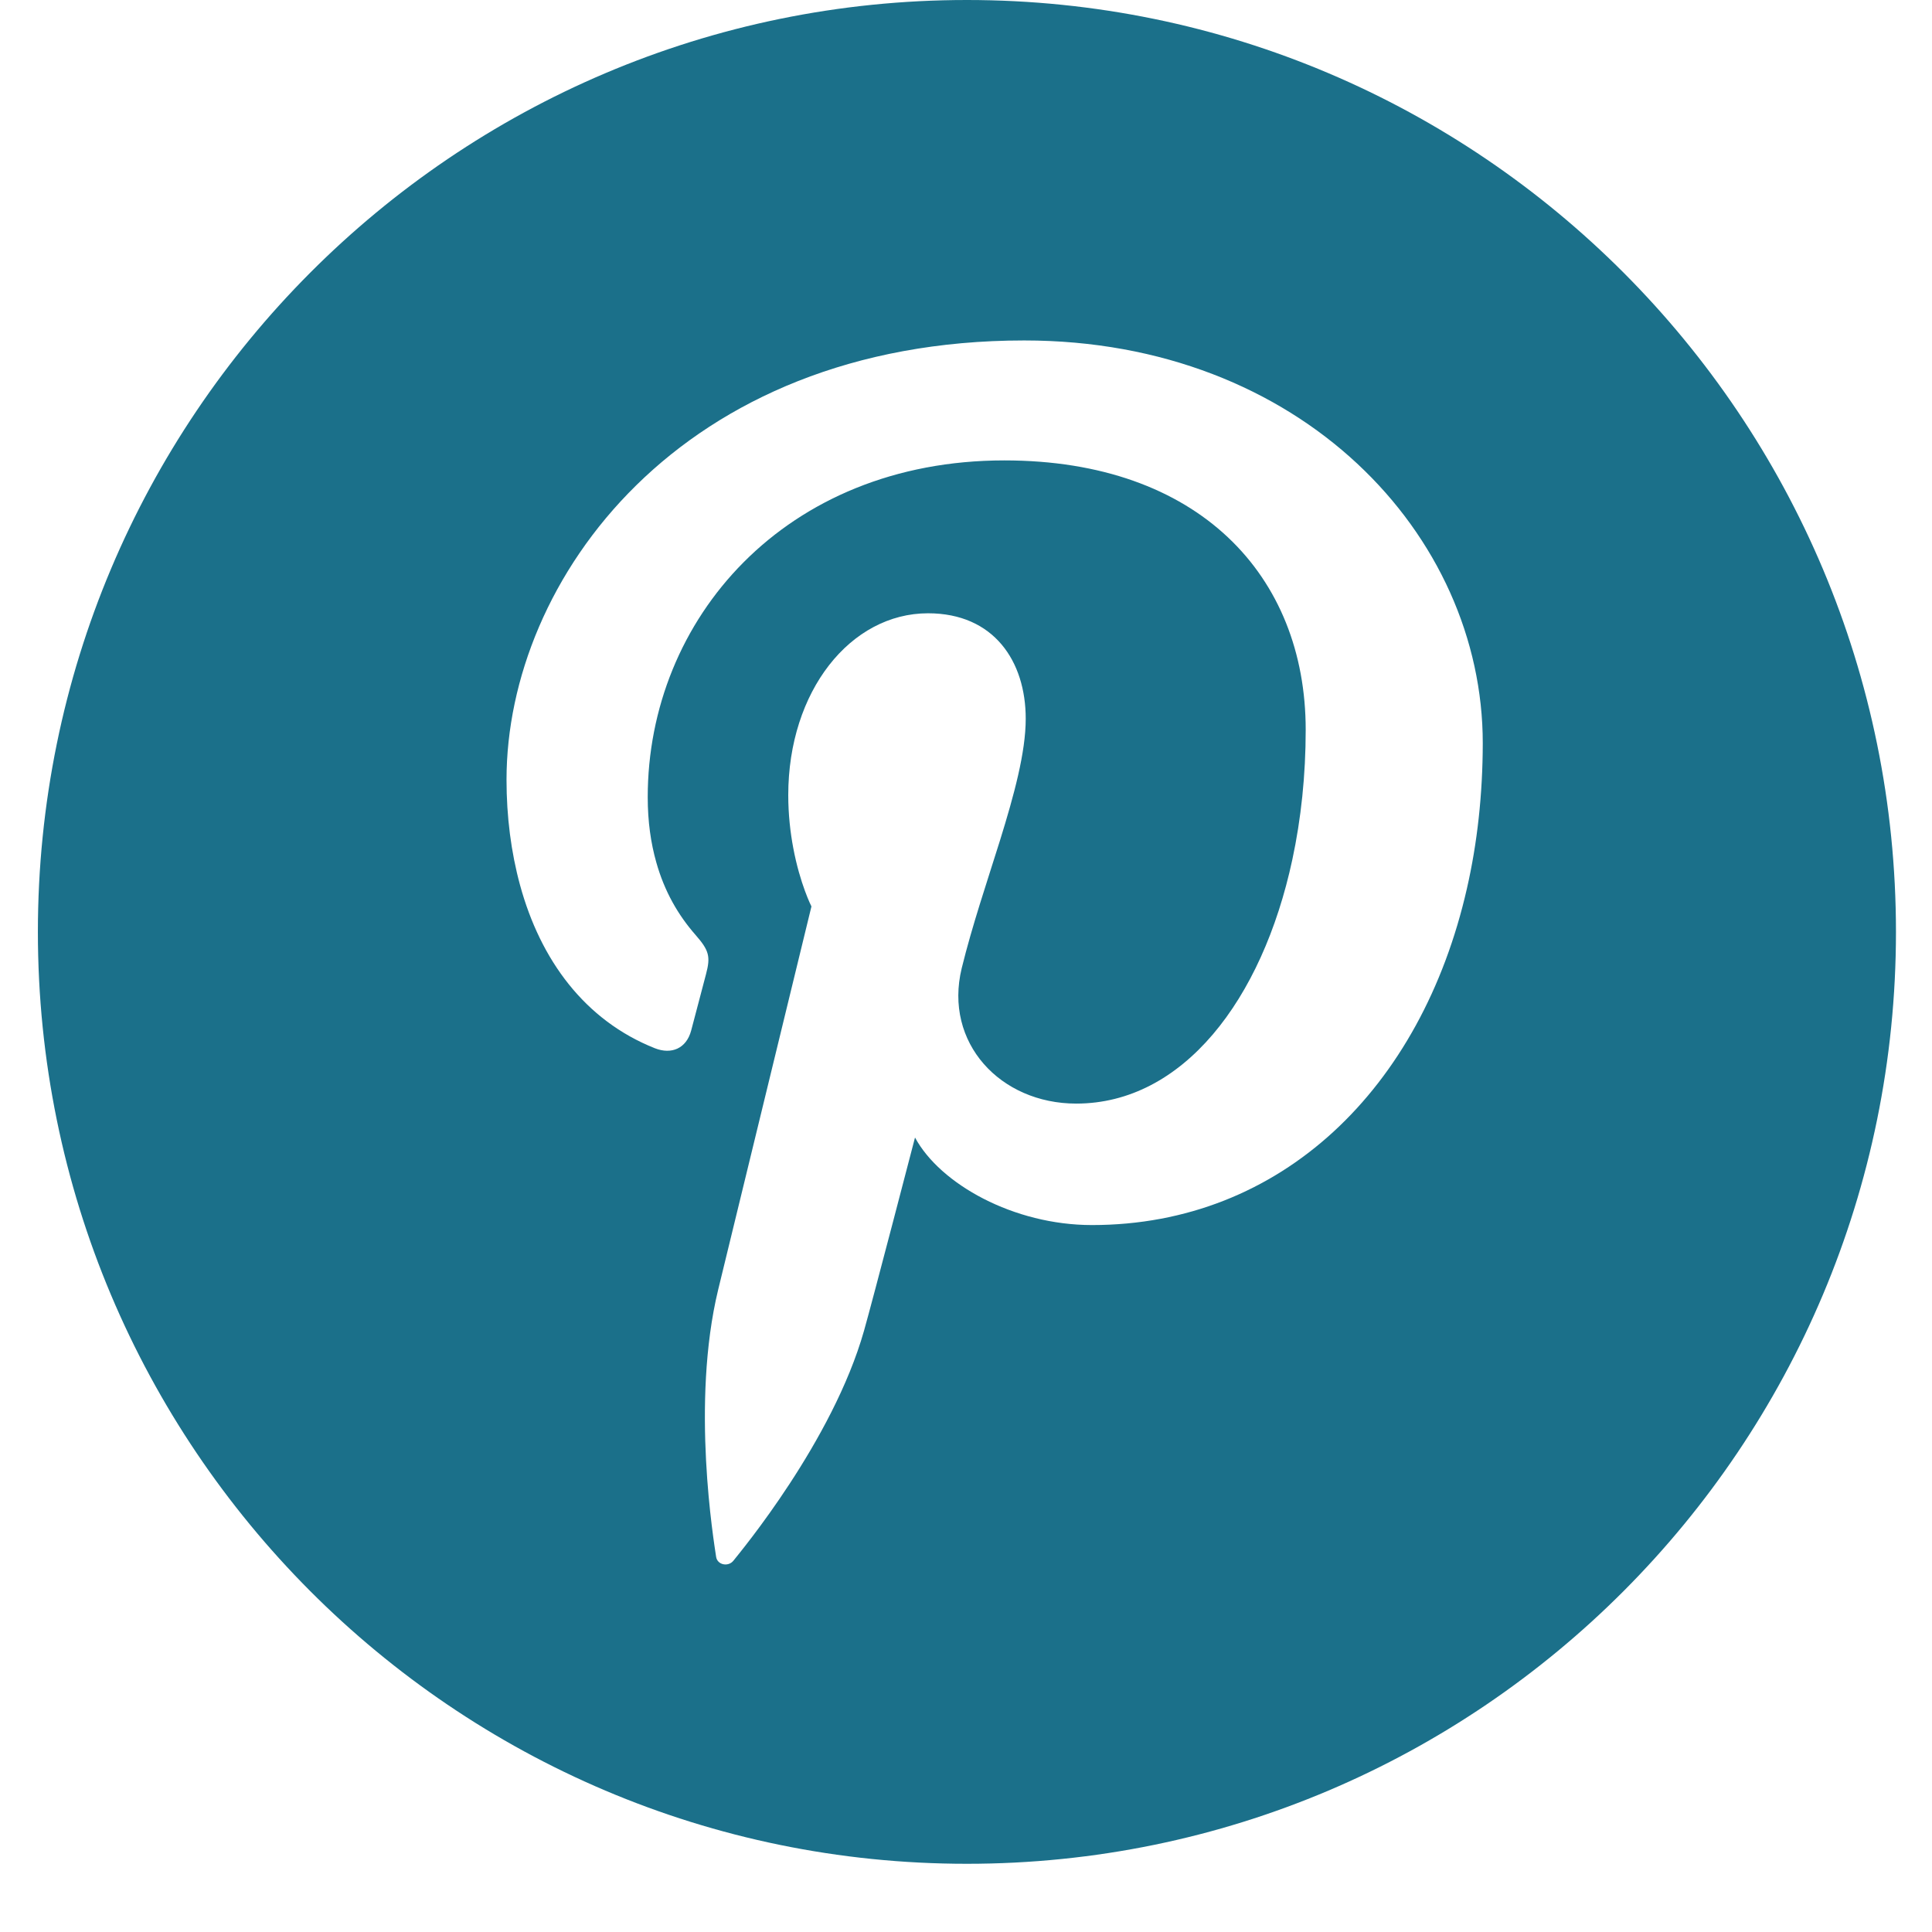 <svg width="23" height="23" viewBox="0 0 23 23" fill="none" xmlns="http://www.w3.org/2000/svg">
<path d="M11.511 0C5.402 0 0.451 4.967 0.451 11.094C0.451 17.222 5.403 22.188 11.511 22.188C17.619 22.188 22.571 17.221 22.571 11.094C22.571 4.967 17.62 0 11.511 0ZM17.463 10.579C16.922 12.956 15.257 14.584 12.999 14.584C12.068 14.584 11.192 14.096 10.893 13.542C10.893 13.542 10.392 15.469 10.286 15.842C9.913 17.157 8.815 18.474 8.73 18.581C8.67 18.655 8.539 18.632 8.525 18.532C8.501 18.365 8.222 16.706 8.55 15.352C8.715 14.671 9.66 10.791 9.66 10.791C9.66 10.791 9.524 10.525 9.443 10.092C9.409 9.91 9.384 9.699 9.384 9.466C9.384 8.226 10.126 7.301 11.048 7.301C11.832 7.301 12.211 7.872 12.211 8.556C12.211 8.957 12.073 9.462 11.905 10.004C11.751 10.497 11.573 11.021 11.449 11.526C11.233 12.414 11.909 13.138 12.812 13.138C14.078 13.138 15.025 11.911 15.385 10.233C15.489 9.749 15.544 9.228 15.544 8.688C15.544 6.854 14.271 5.481 11.957 5.481C9.343 5.481 7.711 7.375 7.711 9.49C7.711 9.781 7.748 10.037 7.813 10.266C7.91 10.611 8.072 10.893 8.281 11.131C8.441 11.314 8.461 11.387 8.405 11.597C8.363 11.753 8.268 12.122 8.228 12.269C8.171 12.482 7.994 12.557 7.796 12.479C6.96 12.147 6.434 11.427 6.191 10.537C6.084 10.145 6.03 9.721 6.03 9.282C6.03 6.904 8.097 4.054 12.193 4.053C15.486 4.053 17.652 6.365 17.652 8.848C17.651 9.457 17.587 10.037 17.463 10.579Z" fill="#1B708A"/>
</svg>
